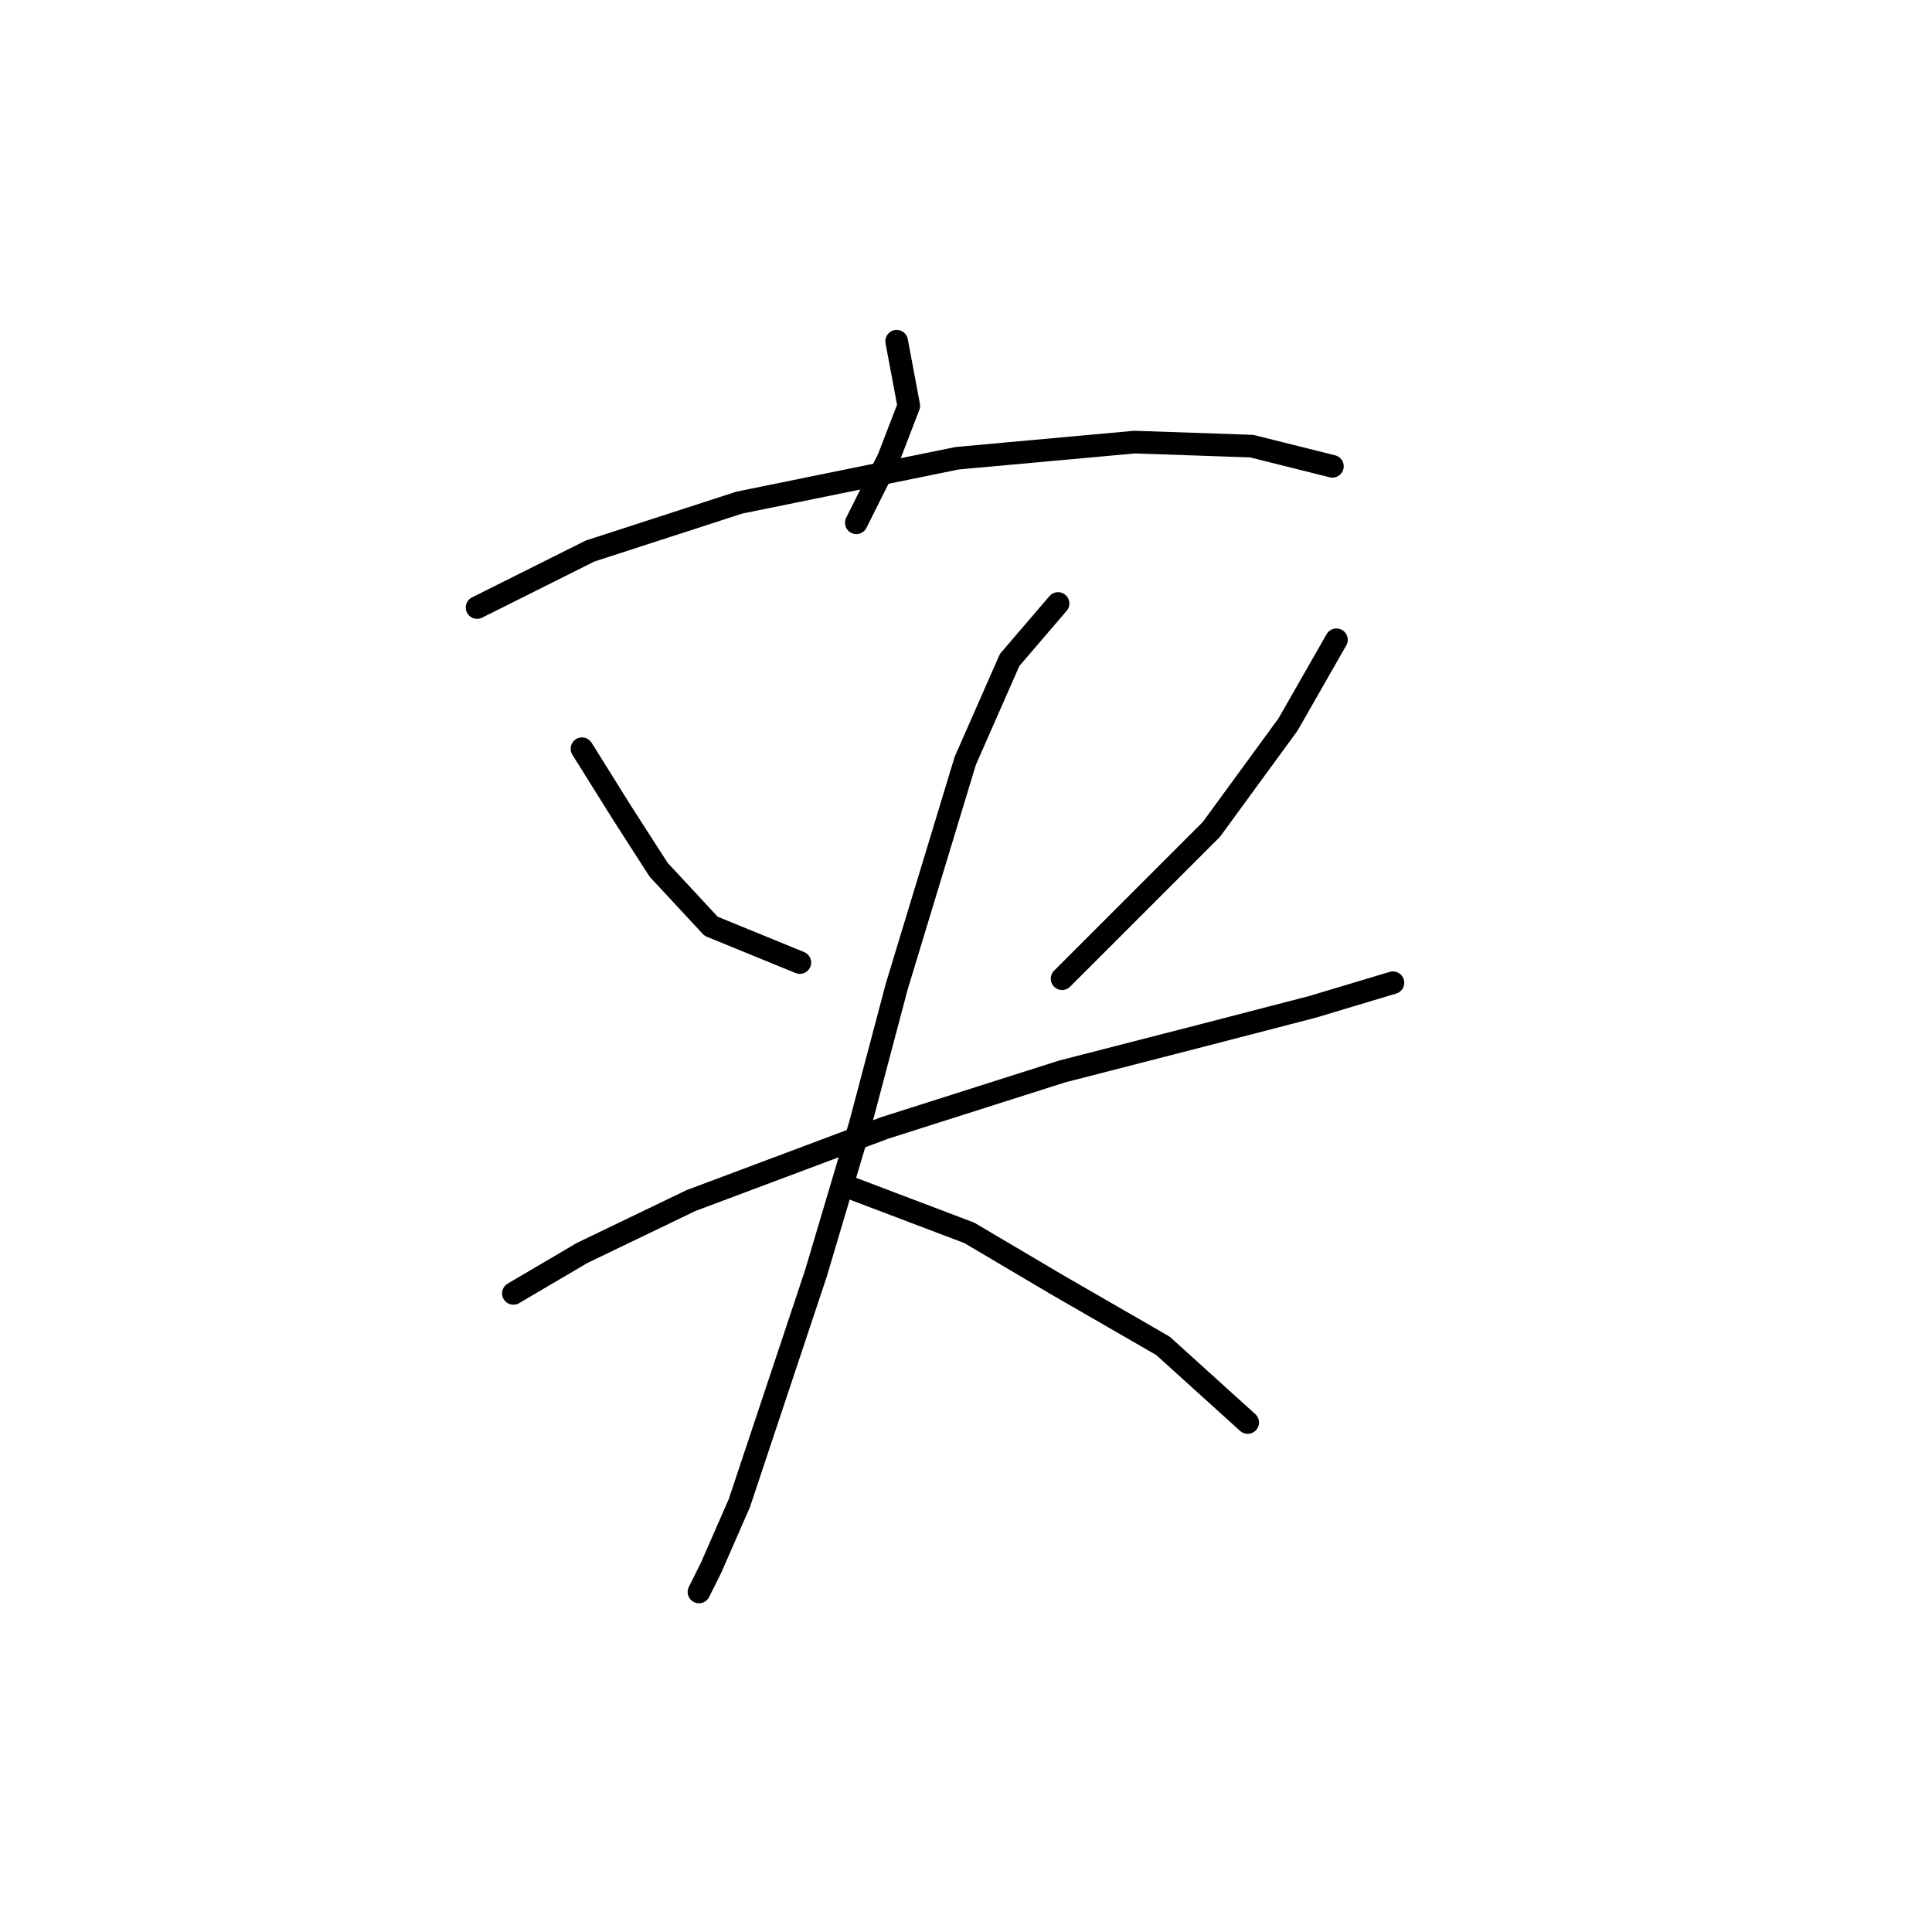 <?xml version="1.0" standalone="no"?>
    <svg width="256" height="256" xmlns="http://www.w3.org/2000/svg" version="1.1">
    <polyline stroke="black" stroke-width="3" stroke-linecap="round" fill="transparent" stroke-linejoin="round" points="118.813 45.215 120.417 53.769 117.744 60.719 113.467 69.272 113.467 69.272 " />
        <polyline stroke="black" stroke-width="3" stroke-linecap="round" fill="transparent" stroke-linejoin="round" points="63.215 80.499 78.184 73.014 97.964 66.599 126.832 60.719 150.355 58.58 165.858 59.115 176.55 61.788 176.55 61.788 " />
        <polyline stroke="black" stroke-width="3" stroke-linecap="round" fill="transparent" stroke-linejoin="round" points="77.115 99.21 82.461 107.763 87.272 115.248 94.222 122.732 105.983 127.543 105.983 127.543 " />
        <polyline stroke="black" stroke-width="3" stroke-linecap="round" fill="transparent" stroke-linejoin="round" points="177.085 84.775 170.669 96.002 160.512 109.902 140.732 129.682 140.732 129.682 " />
        <polyline stroke="black" stroke-width="3" stroke-linecap="round" fill="transparent" stroke-linejoin="round" points="68.027 171.38 77.115 166.034 91.549 159.085 117.21 149.462 140.732 141.977 159.443 137.166 173.877 133.424 184.569 130.216 184.569 130.216 " />
        <polyline stroke="black" stroke-width="3" stroke-linecap="round" fill="transparent" stroke-linejoin="round" points="140.197 79.964 133.782 87.448 127.902 100.813 118.813 130.751 114.002 148.927 108.121 168.707 102.776 184.745 97.964 199.179 94.222 207.733 92.618 210.941 92.618 210.941 " />
        <polyline stroke="black" stroke-width="3" stroke-linecap="round" fill="transparent" stroke-linejoin="round" points="112.933 157.481 128.436 163.361 140.197 170.311 154.097 178.33 165.323 188.487 165.323 188.487 " />
        </svg>